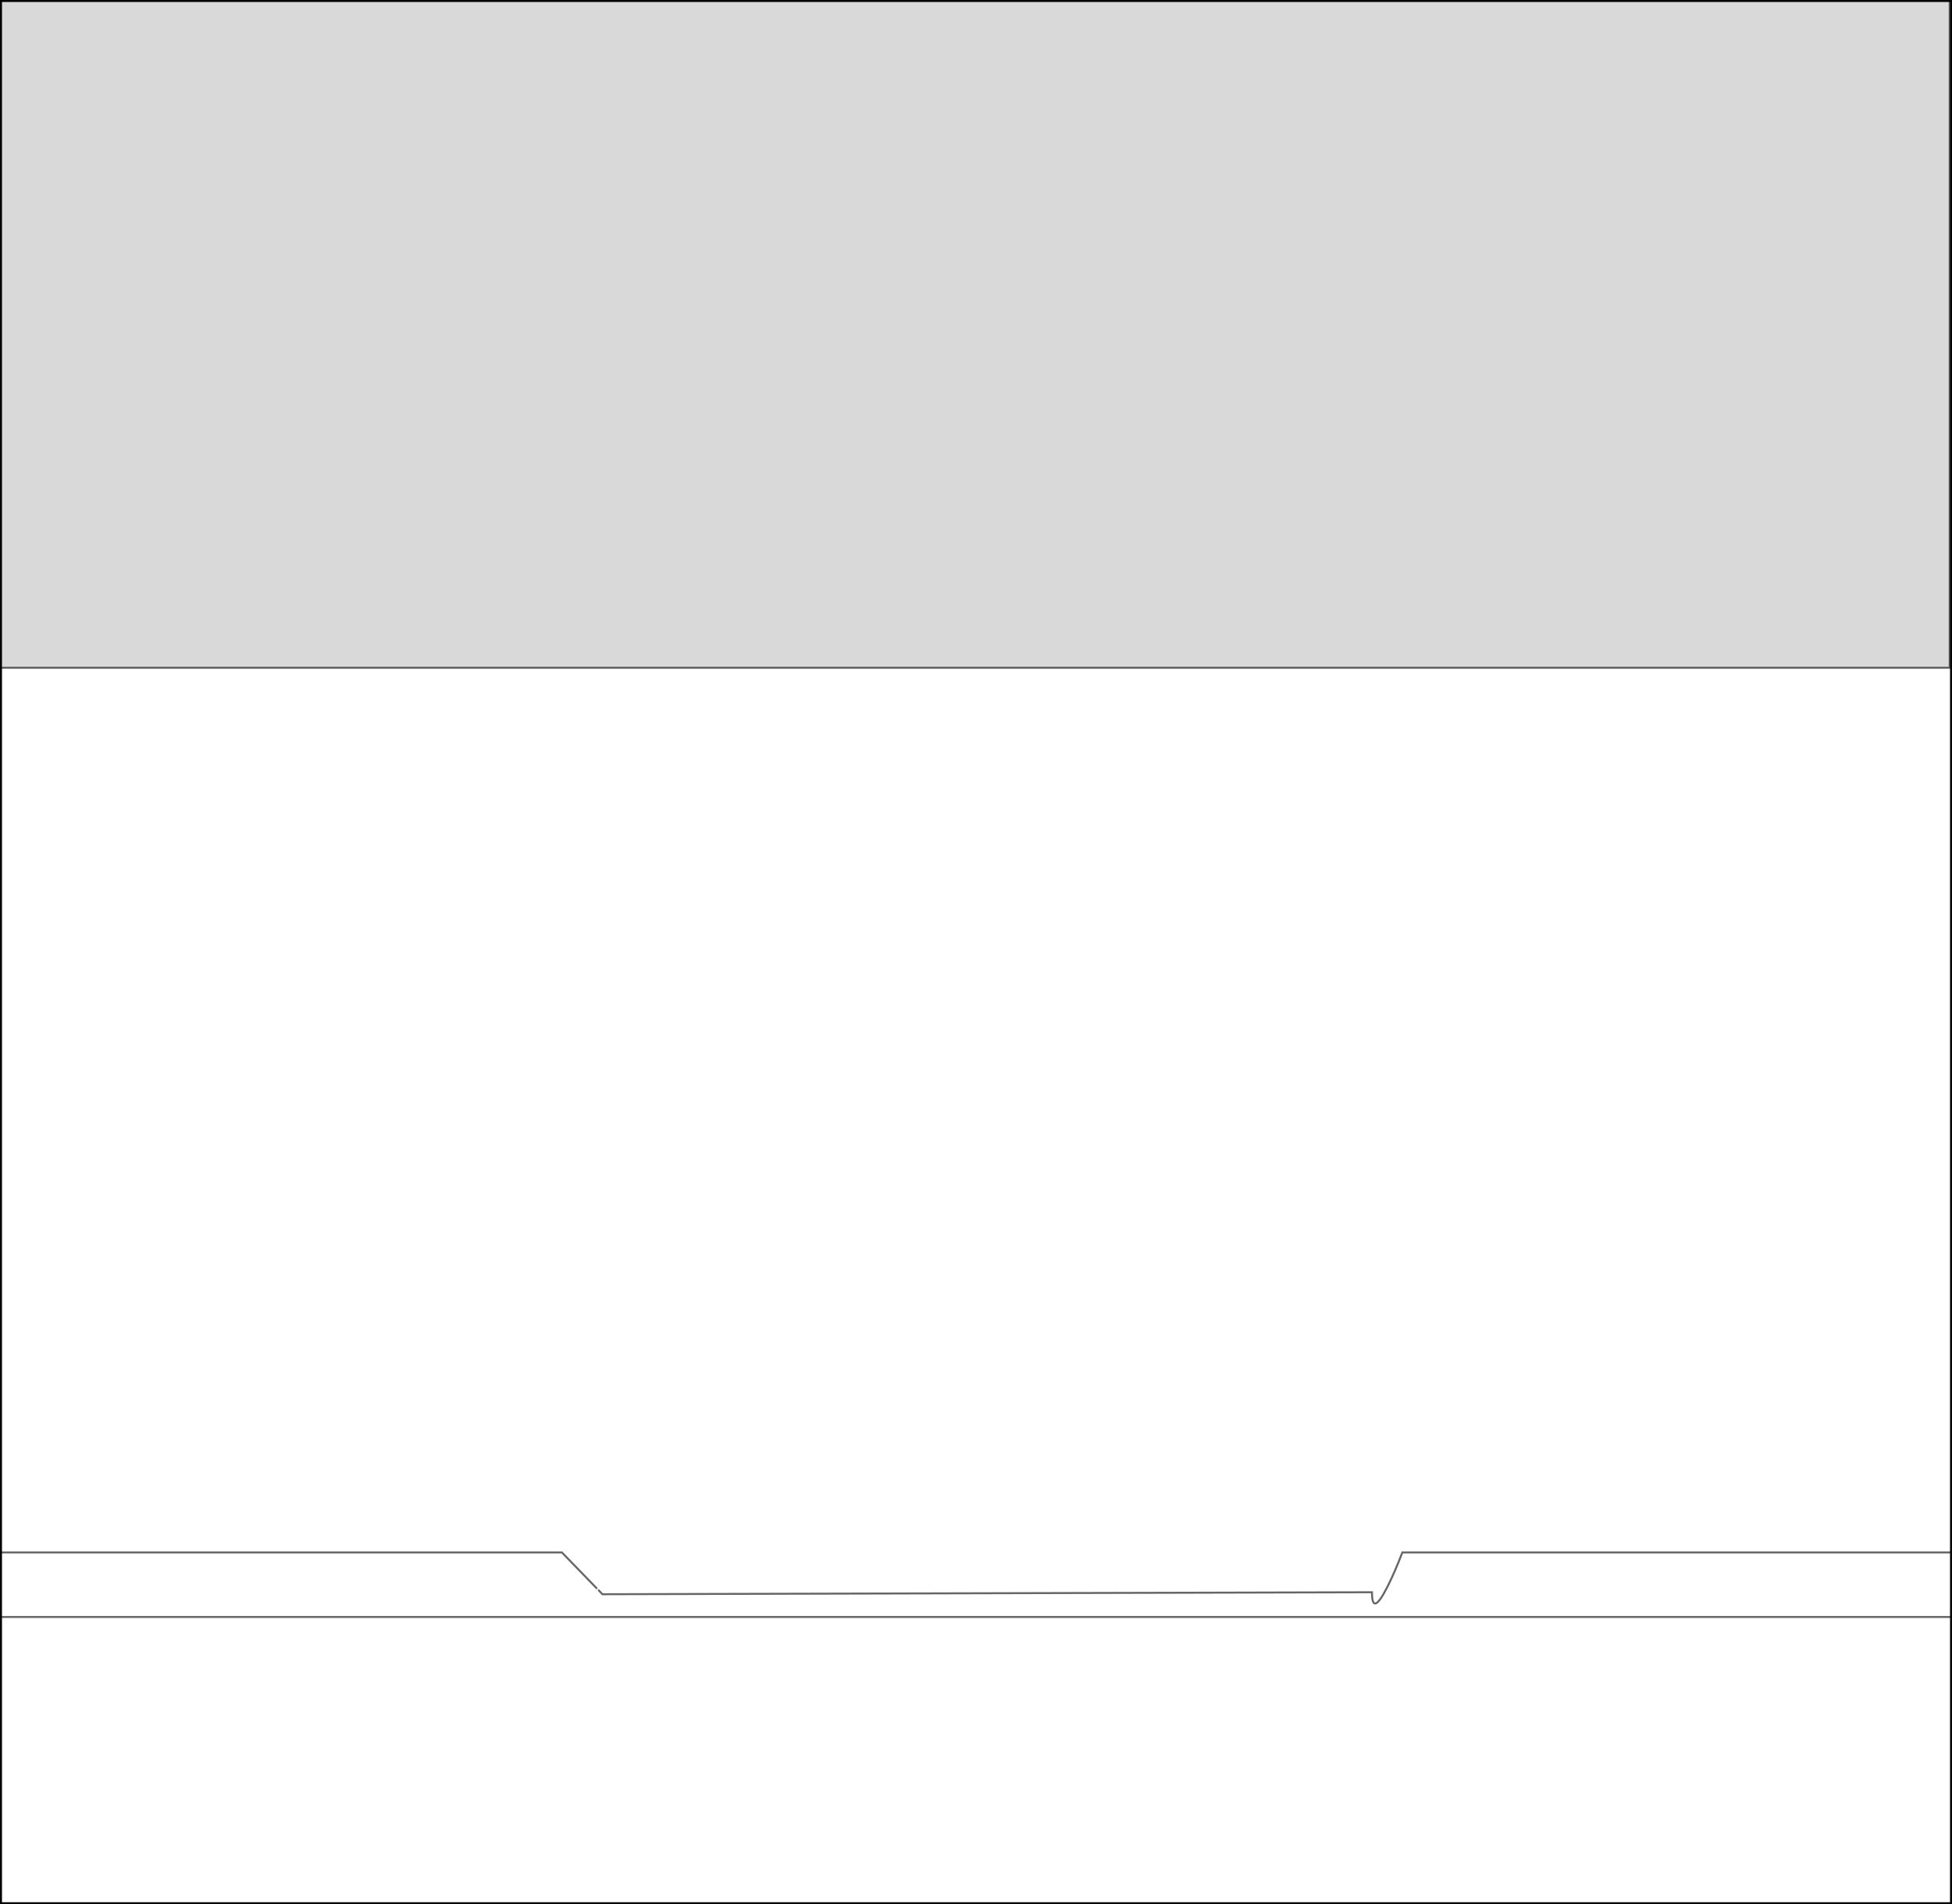 <?xml version="1.0" encoding="UTF-8" standalone="no"?>
<svg xmlns:xlink="http://www.w3.org/1999/xlink" height="962.25px" width="986.2px" xmlns="http://www.w3.org/2000/svg">
  <g transform="matrix(1.0, 0.0, 0.0, 1.0, 493.1, 641.1)">
    <path d="M491.95 -640.6 L492.6 -640.6 492.6 143.4 215.4 143.4 Q211.55 153.45 207.75 160.95 200.05 176.05 200.05 163.5 L-188.75 164.5 -190.6 162.55 -18.95 162.55 -18.95 -242.45 -48.35 -239.85 Q-135.45 -229.9 -182.55 -195.05 L-184.25 -193.75 Q-183.55 -193.6 -182.15 -31.4 -181.3 -31.1 -180.45 -30.5 -178.95 -29.4 -177.85 -27.65 -176.25 -24.95 -175.05 -20.05 -173.75 -13.95 -173.5 -5.15 L-173.4 -0.4 Q-173.4 10.45 -177.95 15.45 -180.05 17.6 -182.15 18.45 L-182.15 161.45 -191.7 161.45 -209.2 143.4 -492.6 143.4 -492.6 -303.65 491.95 -303.65 491.95 -640.6 M492.6 176.0 L492.6 320.65 -492.6 320.65 -492.6 176.0 492.6 176.0 M161.35 -14.35 Q160.6 -9.15 160.6 -4.85 L160.5 -0.4 Q160.55 3.2 160.95 5.1 161.45 7.35 162.7 8.75 L163.15 9.3 163.15 -21.5 Q162.1 -19.45 161.35 -14.35 M26.35 -240.65 L4.5 -241.45 4.5 162.55 192.8 162.55 192.8 161.45 163.15 161.45 163.15 18.45 162.2 18.0 160.65 17.0 159.35 15.85 159.2 15.75 158.95 15.45 Q154.3 10.35 154.4 -0.4 L154.5 -5.15 Q154.75 -13.95 156.05 -20.05 157.1 -24.7 158.85 -27.65 159.95 -29.45 161.4 -30.5 162.25 -31.1 163.15 -31.4 L163.15 -187.95 161.1 -189.7 160.3 -190.35 160.05 -190.55 159.3 -191.2 159.05 -191.4 Q150.1 -198.75 136.85 -207.15 110.45 -224.0 89.3 -229.4 55.1 -238.1 26.35 -240.65 M-180.35 -14.35 Q-181.1 -19.45 -182.15 -21.5 L-182.15 9.2 -181.95 9.0 -181.75 8.75 Q-180.45 7.35 -179.95 5.1 -179.55 3.2 -179.5 -0.4 L-179.6 -4.85 Q-179.6 -9.15 -180.35 -14.35" fill="#ffffff" fill-opacity="0.0" fill-rule="evenodd" stroke="none"/>
    <path d="M-492.6 -303.65 L-492.6 -640.6 491.95 -640.6 491.95 -303.65 -492.6 -303.65" fill="#000000" fill-opacity="0.149" fill-rule="evenodd" stroke="none"/>
    <path d="M491.95 -640.6 L492.6 -640.6 M491.95 -640.6 L491.95 -303.65 -492.6 -303.65 M-190.6 162.55 L-188.75 164.5 200.05 163.5 Q200.05 176.05 207.75 160.95 211.55 153.45 215.4 143.4 L492.6 143.4 M-191.7 161.45 L-209.2 143.4 -492.6 143.4 M-492.6 176.0 L492.6 176.0" fill="none" stroke="#000000" stroke-linecap="round" stroke-linejoin="miter-clip" stroke-miterlimit="4.0" stroke-opacity="0.6" stroke-width="1.0"/>
    <path d="M492.6 -640.6 L492.6 143.4 492.6 176.0 492.6 320.65 -492.6 320.65 -492.6 176.0 -492.6 143.4 -492.6 -303.65 -492.6 -640.6 491.95 -640.6 Z" fill="none" stroke="#000000" stroke-linecap="round" stroke-linejoin="miter-clip" stroke-miterlimit="4.0" stroke-width="1.0"/>
  </g>
</svg>
